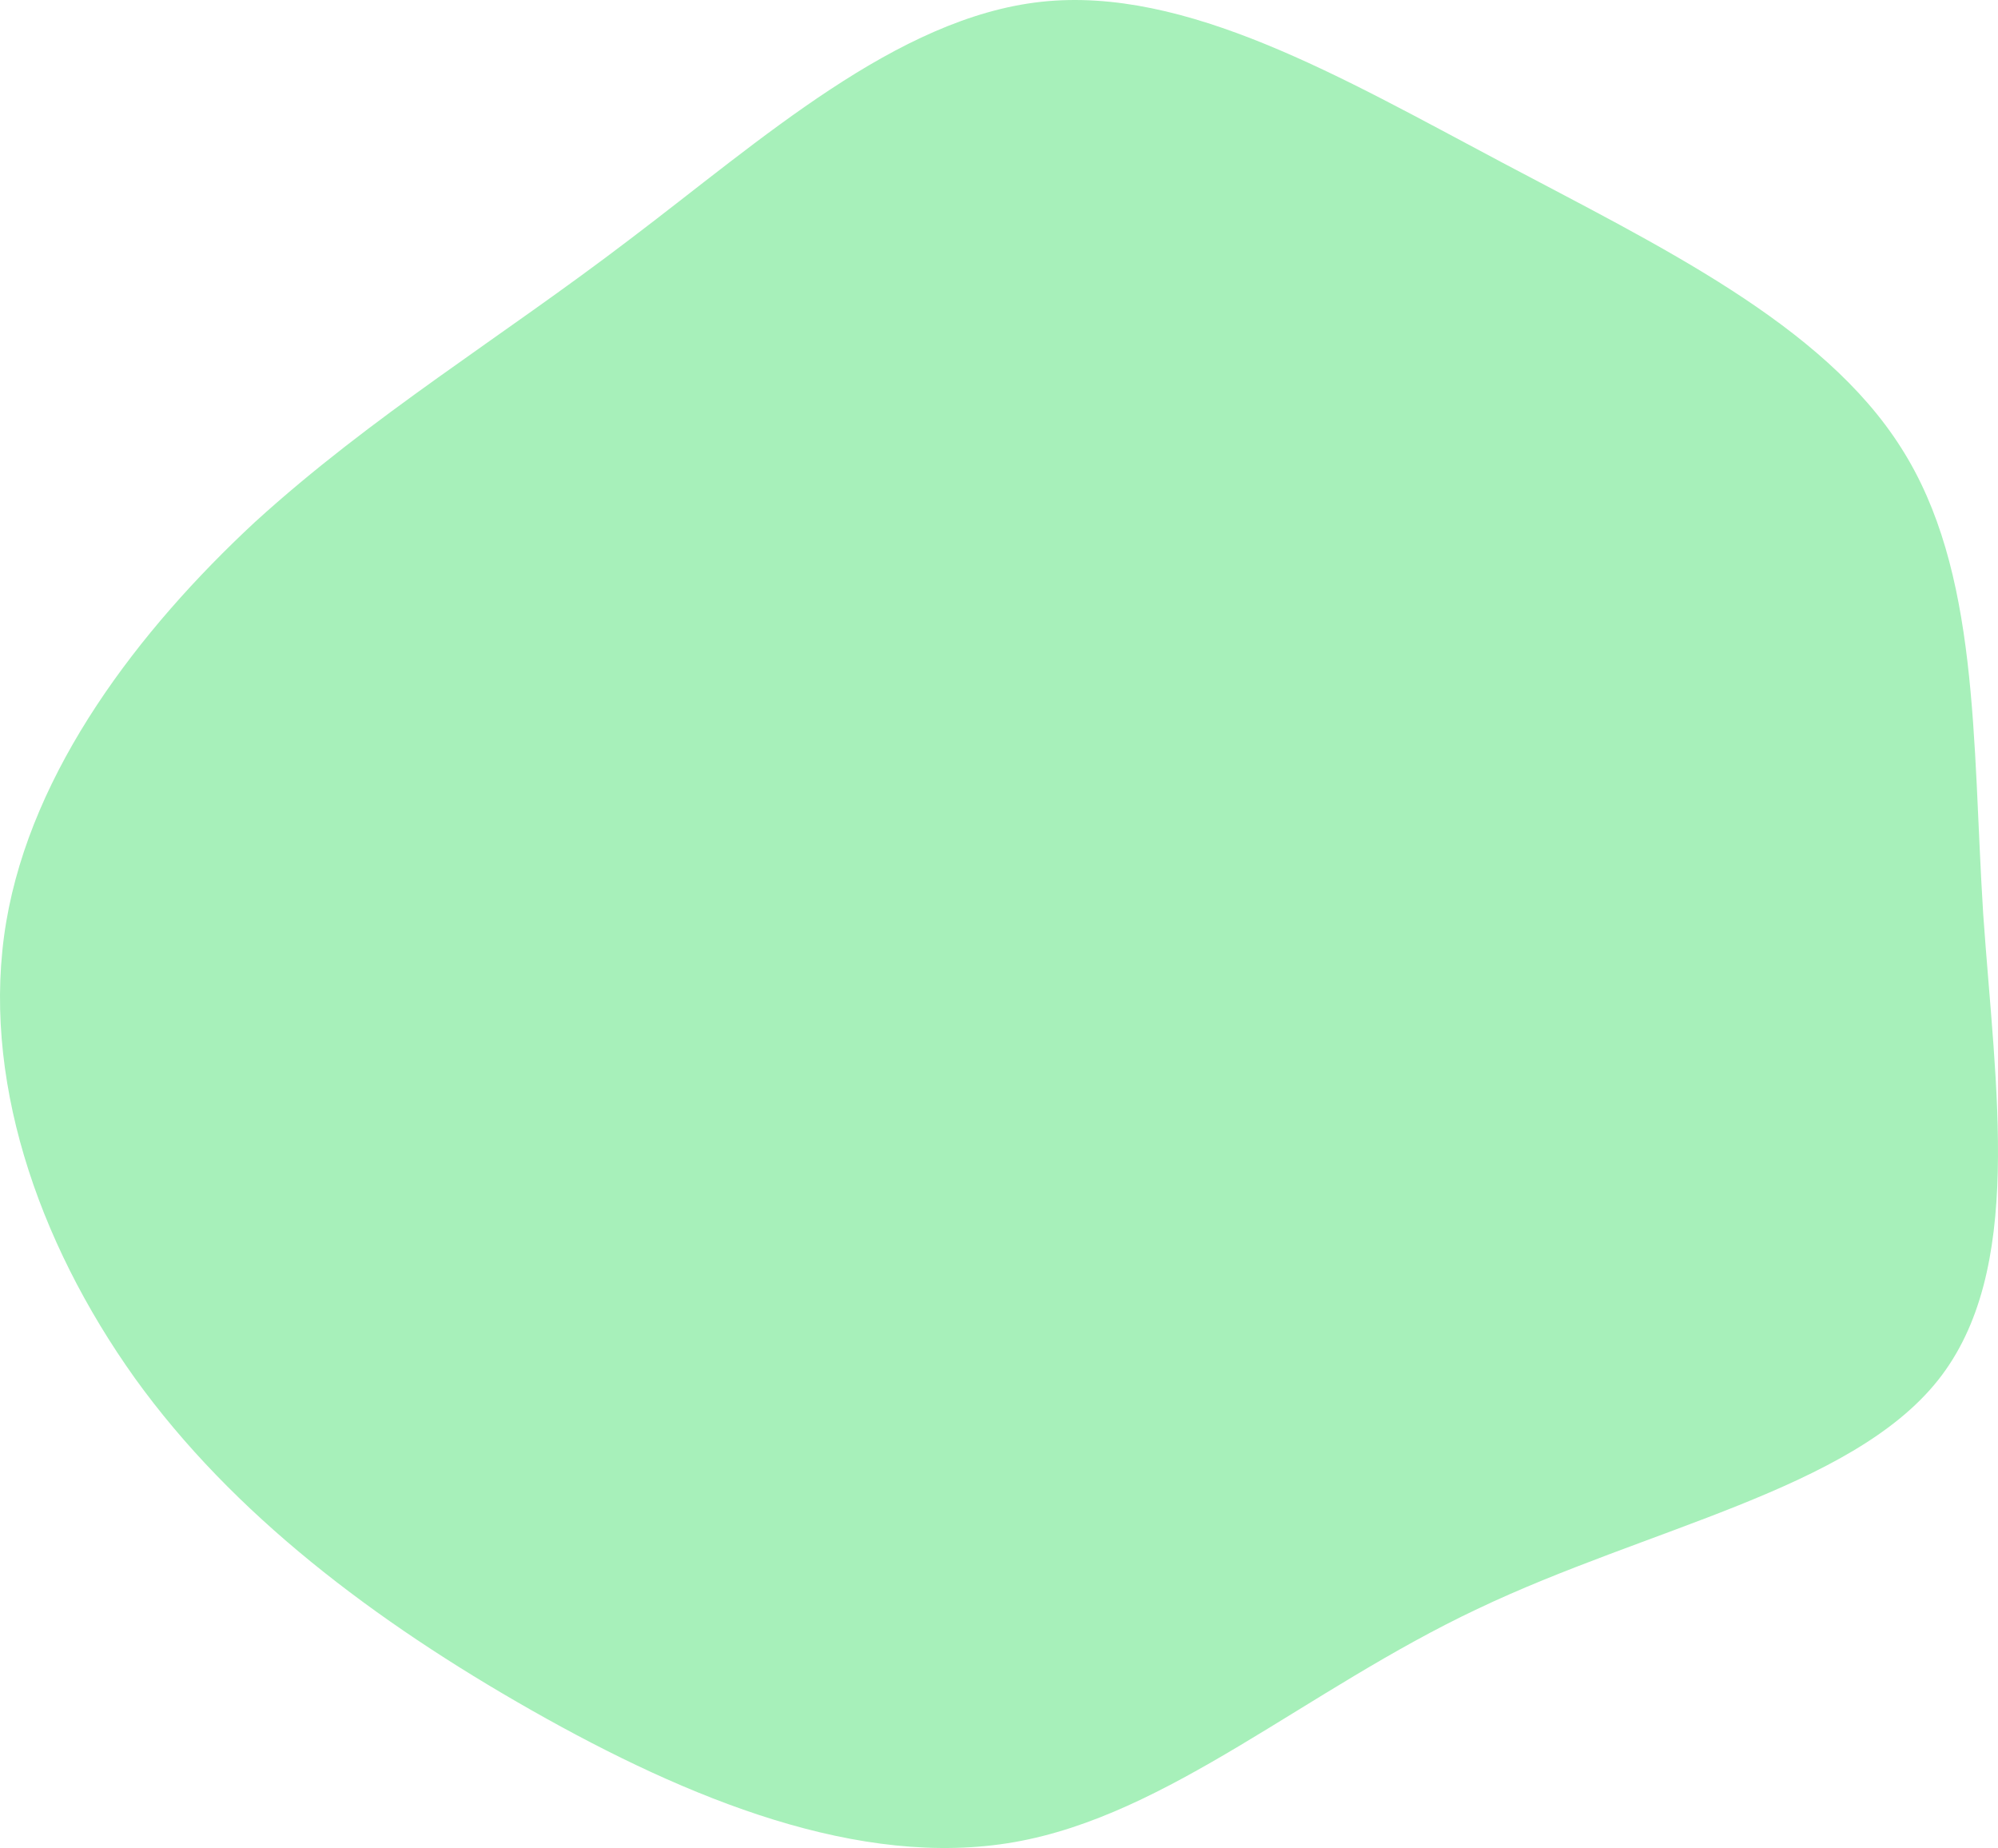 <svg width="600" height="555" viewBox="0 0 600 555" fill="none" xmlns="http://www.w3.org/2000/svg">
<path d="M450.629 48.559C498.448 73.922 547.37 97.256 570.912 134.455C594.454 171.316 592.247 222.042 595.557 274.459C599.236 327.214 608.064 381.66 581.947 414.463C555.831 447.266 494.769 458.764 443.64 483.113C392.142 507.461 350.944 544.998 304.597 553.115C258.249 561.231 206.752 540.264 159.668 513.548C112.585 486.832 69.916 454.706 40.489 413.787C11.062 372.53 -5.859 322.818 1.866 276.826C9.59 231.173 41.592 189.239 76.537 156.774C111.849 124.648 150.105 101.652 189.095 71.893C228.454 42.133 269.284 5.272 312.689 0.538C356.094 -4.197 402.81 23.195 450.629 48.559Z" fill="#A7F0BA"/>
</svg>
